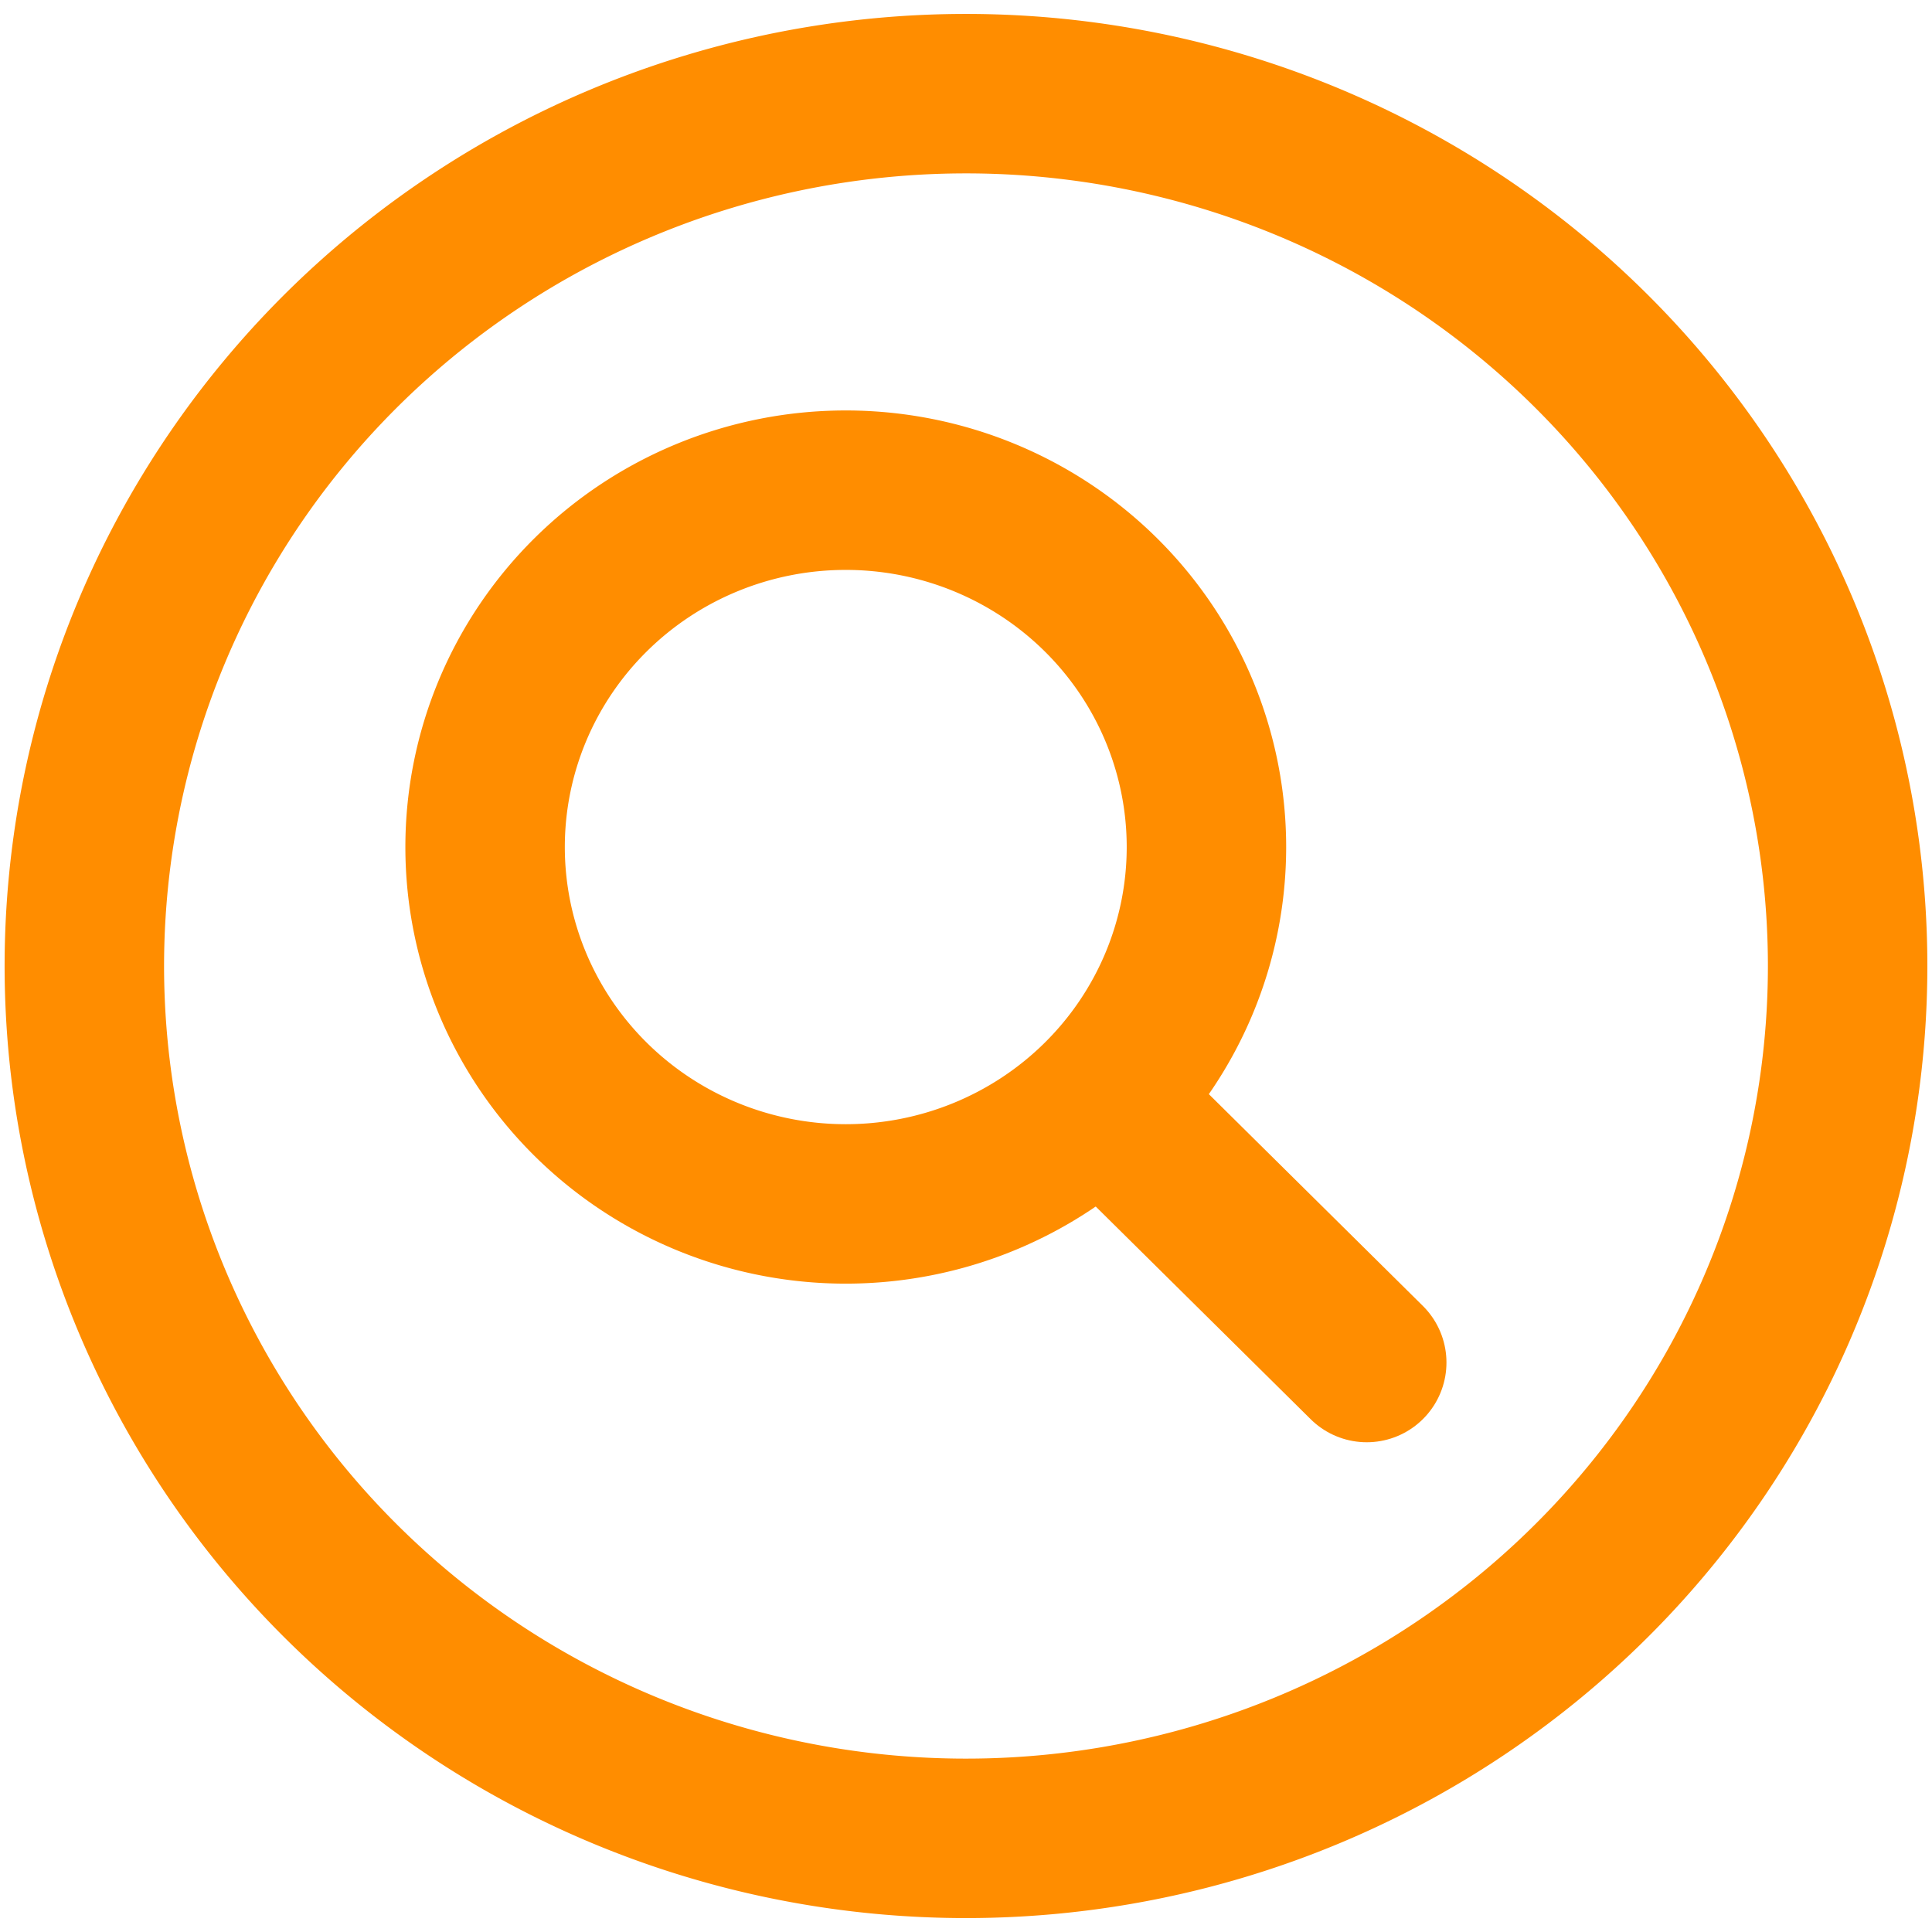 <?xml version="1.0" encoding="UTF-8" standalone="no"?>
<svg
   class="ionicon"
   viewBox="0 0 512 512"
   version="1.1"
   id="svg10"
   sodipodi:docname="search-circle-outline.svg"
   inkscape:version="1.1 (c68e22c387, 2021-05-23)"
   xmlns:inkscape="http://www.inkscape.org/namespaces/inkscape"
   xmlns:sodipodi="http://sodipodi.sourceforge.net/DTD/sodipodi-0.dtd"
   xmlns="http://www.w3.org/2000/svg"
   xmlns:svg="http://www.w3.org/2000/svg"
   xmlns:rdf="http://www.w3.org/1999/02/22-rdf-syntax-ns#"
   xmlns:cc="http://creativecommons.org/ns#"
   xmlns:dc="http://purl.org/dc/elements/1.1/">
  <defs
     id="defs14" />
  <sodipodi:namedview
     id="namedview12"
     pagecolor="#ffffff"
     bordercolor="#666666"
     borderopacity="1.0"
     inkscape:pageshadow="2"
     inkscape:pageopacity="0.0"
     inkscape:pagecheckerboard="0"
     showgrid="false"
     inkscape:zoom="0.8125"
     inkscape:cx="314.46154"
     inkscape:cy="275.07692"
     inkscape:window-width="1920"
     inkscape:window-height="1017"
     inkscape:window-x="-8"
     inkscape:window-y="-8"
     inkscape:window-maximized="1"
     inkscape:current-layer="svg10" />
  <title
     id="title2">Search Circle</title>
  <path
     d="M 255.997,24.82 A 233.644,231.181 0 1 0 489.641,256.002 233.644,231.181 0 0 0 255.997,24.82 Z"
     fill="none"
     stroke="currentColor"
     stroke-miterlimit="10"
     stroke-width="42.256"
     id="path4"
     style="stroke:#ff8d00;stroke-opacity:1" />
  <path
     d="m 224.137,129.903 a 95.581,94.574 0 1 0 95.581,94.574 95.581,94.574 0 0 0 -95.581,-94.574 z"
     fill="none"
     stroke="currentColor"
     stroke-miterlimit="10"
     stroke-width="42.256"
     id="path6"
     style="stroke:#ff8d00;stroke-opacity:1" />
  <path
     fill="none"
     stroke="currentColor"
     stroke-linecap="round"
     stroke-miterlimit="10"
     stroke-width="42.256"
     d="m 292.69,292.308 69.509,68.776"
     id="path8"
     style="stroke:#ff8d00;stroke-opacity:1" />
</svg>
